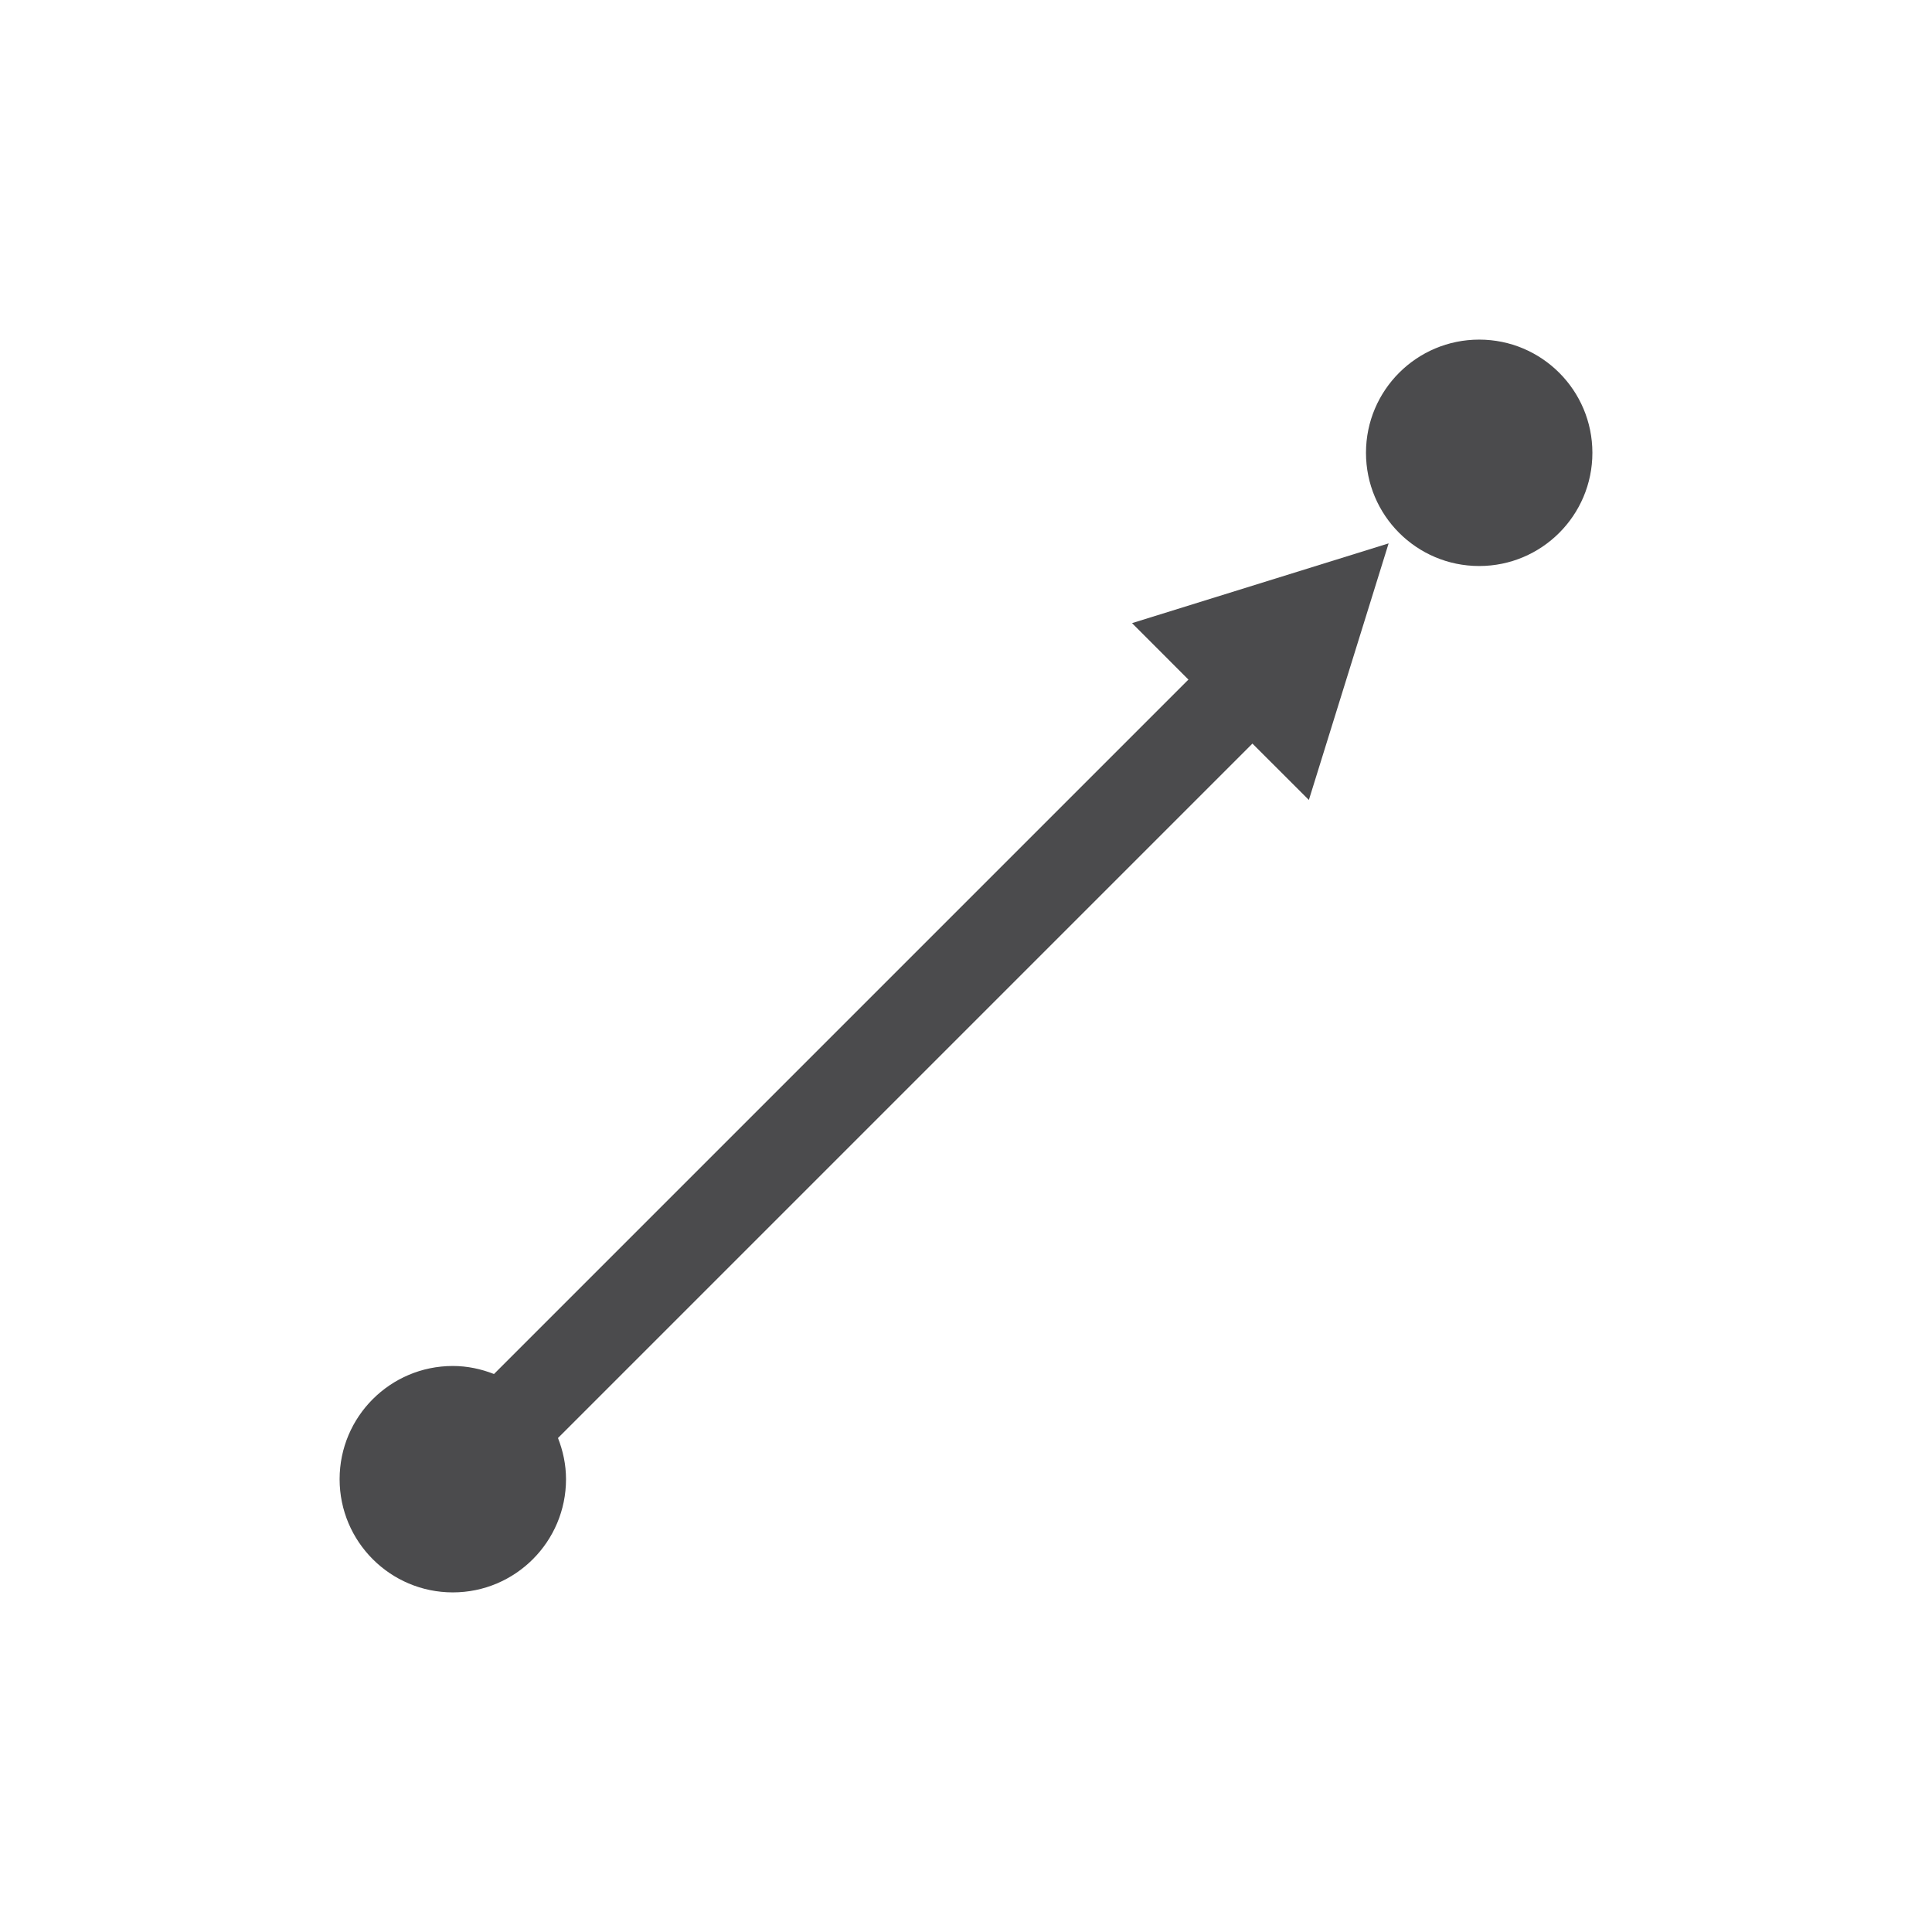 <?xml version="1.0" encoding="utf-8"?>
<!-- Generator: Adobe Illustrator 16.0.0, SVG Export Plug-In . SVG Version: 6.00 Build 0)  -->
<!DOCTYPE svg PUBLIC "-//W3C//DTD SVG 1.1//EN" "http://www.w3.org/Graphics/SVG/1.1/DTD/svg11.dtd">
<svg xmlns:xlink="http://www.w3.org/1999/xlink" version="1.1" id="Layer_1" xmlns="http://www.w3.org/2000/svg" x="0px" y="0px"
	 width="32px" height="32px" viewBox="0 0 32 32" enable-background="new 0 0 32 32" xml:space="preserve">
<g>
	<circle fill="#4B4B4D" cx="24.5" cy="7.5" r="1.875"/>
	<path fill="#4B4B4D" d="M19.684,11.256L8.182,22.758c-0.212-0.083-0.44-0.133-0.682-0.133c-1.035,0-1.875,0.84-1.875,1.875
		s0.84,1.875,1.875,1.875s1.875-0.84,1.875-1.875c0-0.241-0.05-0.47-0.133-0.682l11.502-11.502l0.935,0.934L23,9l-4.25,1.321
		L19.684,11.256z"/>
</g>
</svg>

